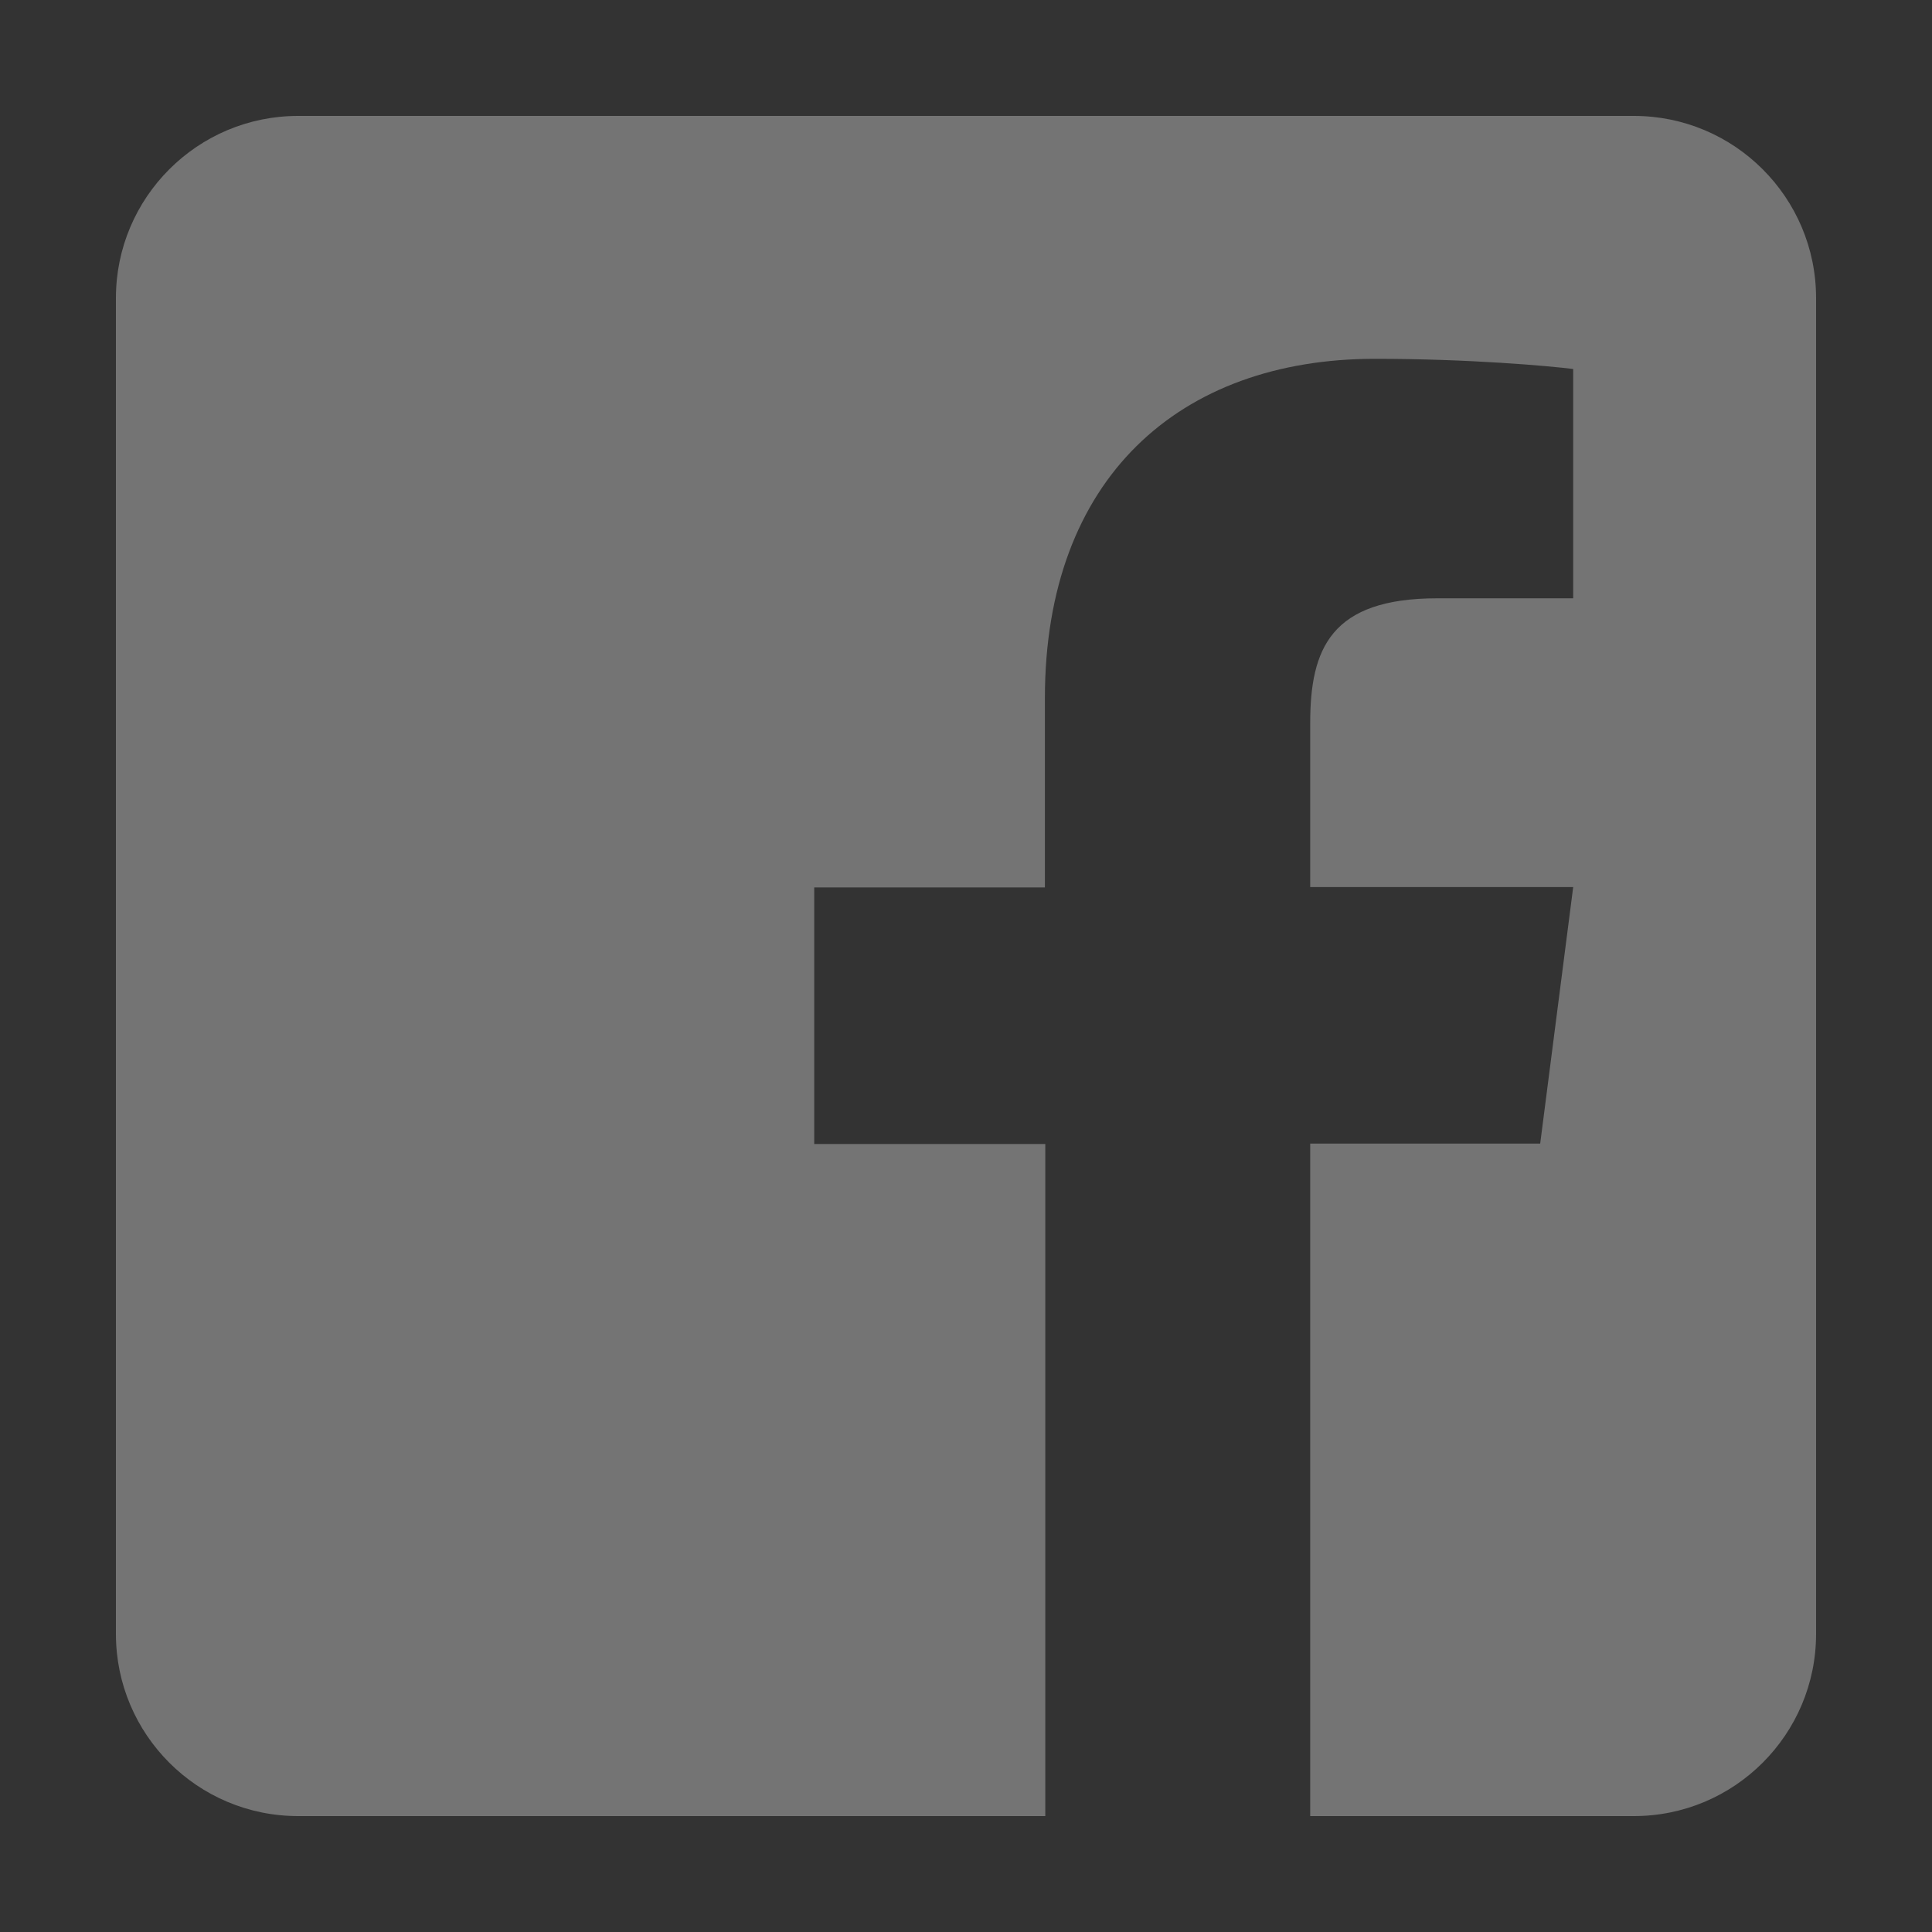 <?xml version="1.0" encoding="utf-8"?>
<svg width="25px" height="25px" viewBox="0 0 25 25" version="1.1" xmlns:xlink="http://www.w3.org/1999/xlink" xmlns="http://www.w3.org/2000/svg">
  <rect x="0" y="0" width="25" height="25" fill="#333333" stroke="none"/>
  <desc>Created with Lunacy</desc>
  <defs>
    <path d="M0 0L24 0L24 24L0 24L0 0Z" id="path_1" />
    <clipPath id="mask_1">
      <use xlink:href="#path_1" />
    </clipPath>
  </defs>
  <g id="facebook-square" transform="translate(0.5 0.5)" opacity="0.32">
    <path d="M0 0L24 0L24 24L0 24L0 0Z" id="Mask" fill="none" fill-rule="evenodd" stroke="#979797" stroke-opacity="0.012" stroke-width="1" />
    <g clip-path="url(#mask_1)">
      <g id="facebook-square" transform="translate(1 1)">
        <path d="M22 2.357L22 19.643C22 20.944 20.944 22 19.643 22L15.454 22L15.454 13.298L18.43 13.298L18.857 9.979L15.454 9.979L15.454 7.857C15.454 6.895 15.719 6.242 17.099 6.242L18.857 6.242L18.857 3.275C18.553 3.236 17.512 3.143 16.294 3.143C13.76 3.143 12.021 4.69 12.021 7.533L12.021 9.983L9.036 9.983L9.036 13.303L12.026 13.303L12.026 22L2.357 22C1.056 22 0 20.944 0 19.643L0 2.357C0 1.056 1.056 0 2.357 0L19.643 0C20.944 0 22 1.056 22 2.357Z" id="Path" fill="#FFFFFF" fill-rule="evenodd" stroke="none" />
      </g>
    </g>
  </g>
</svg>